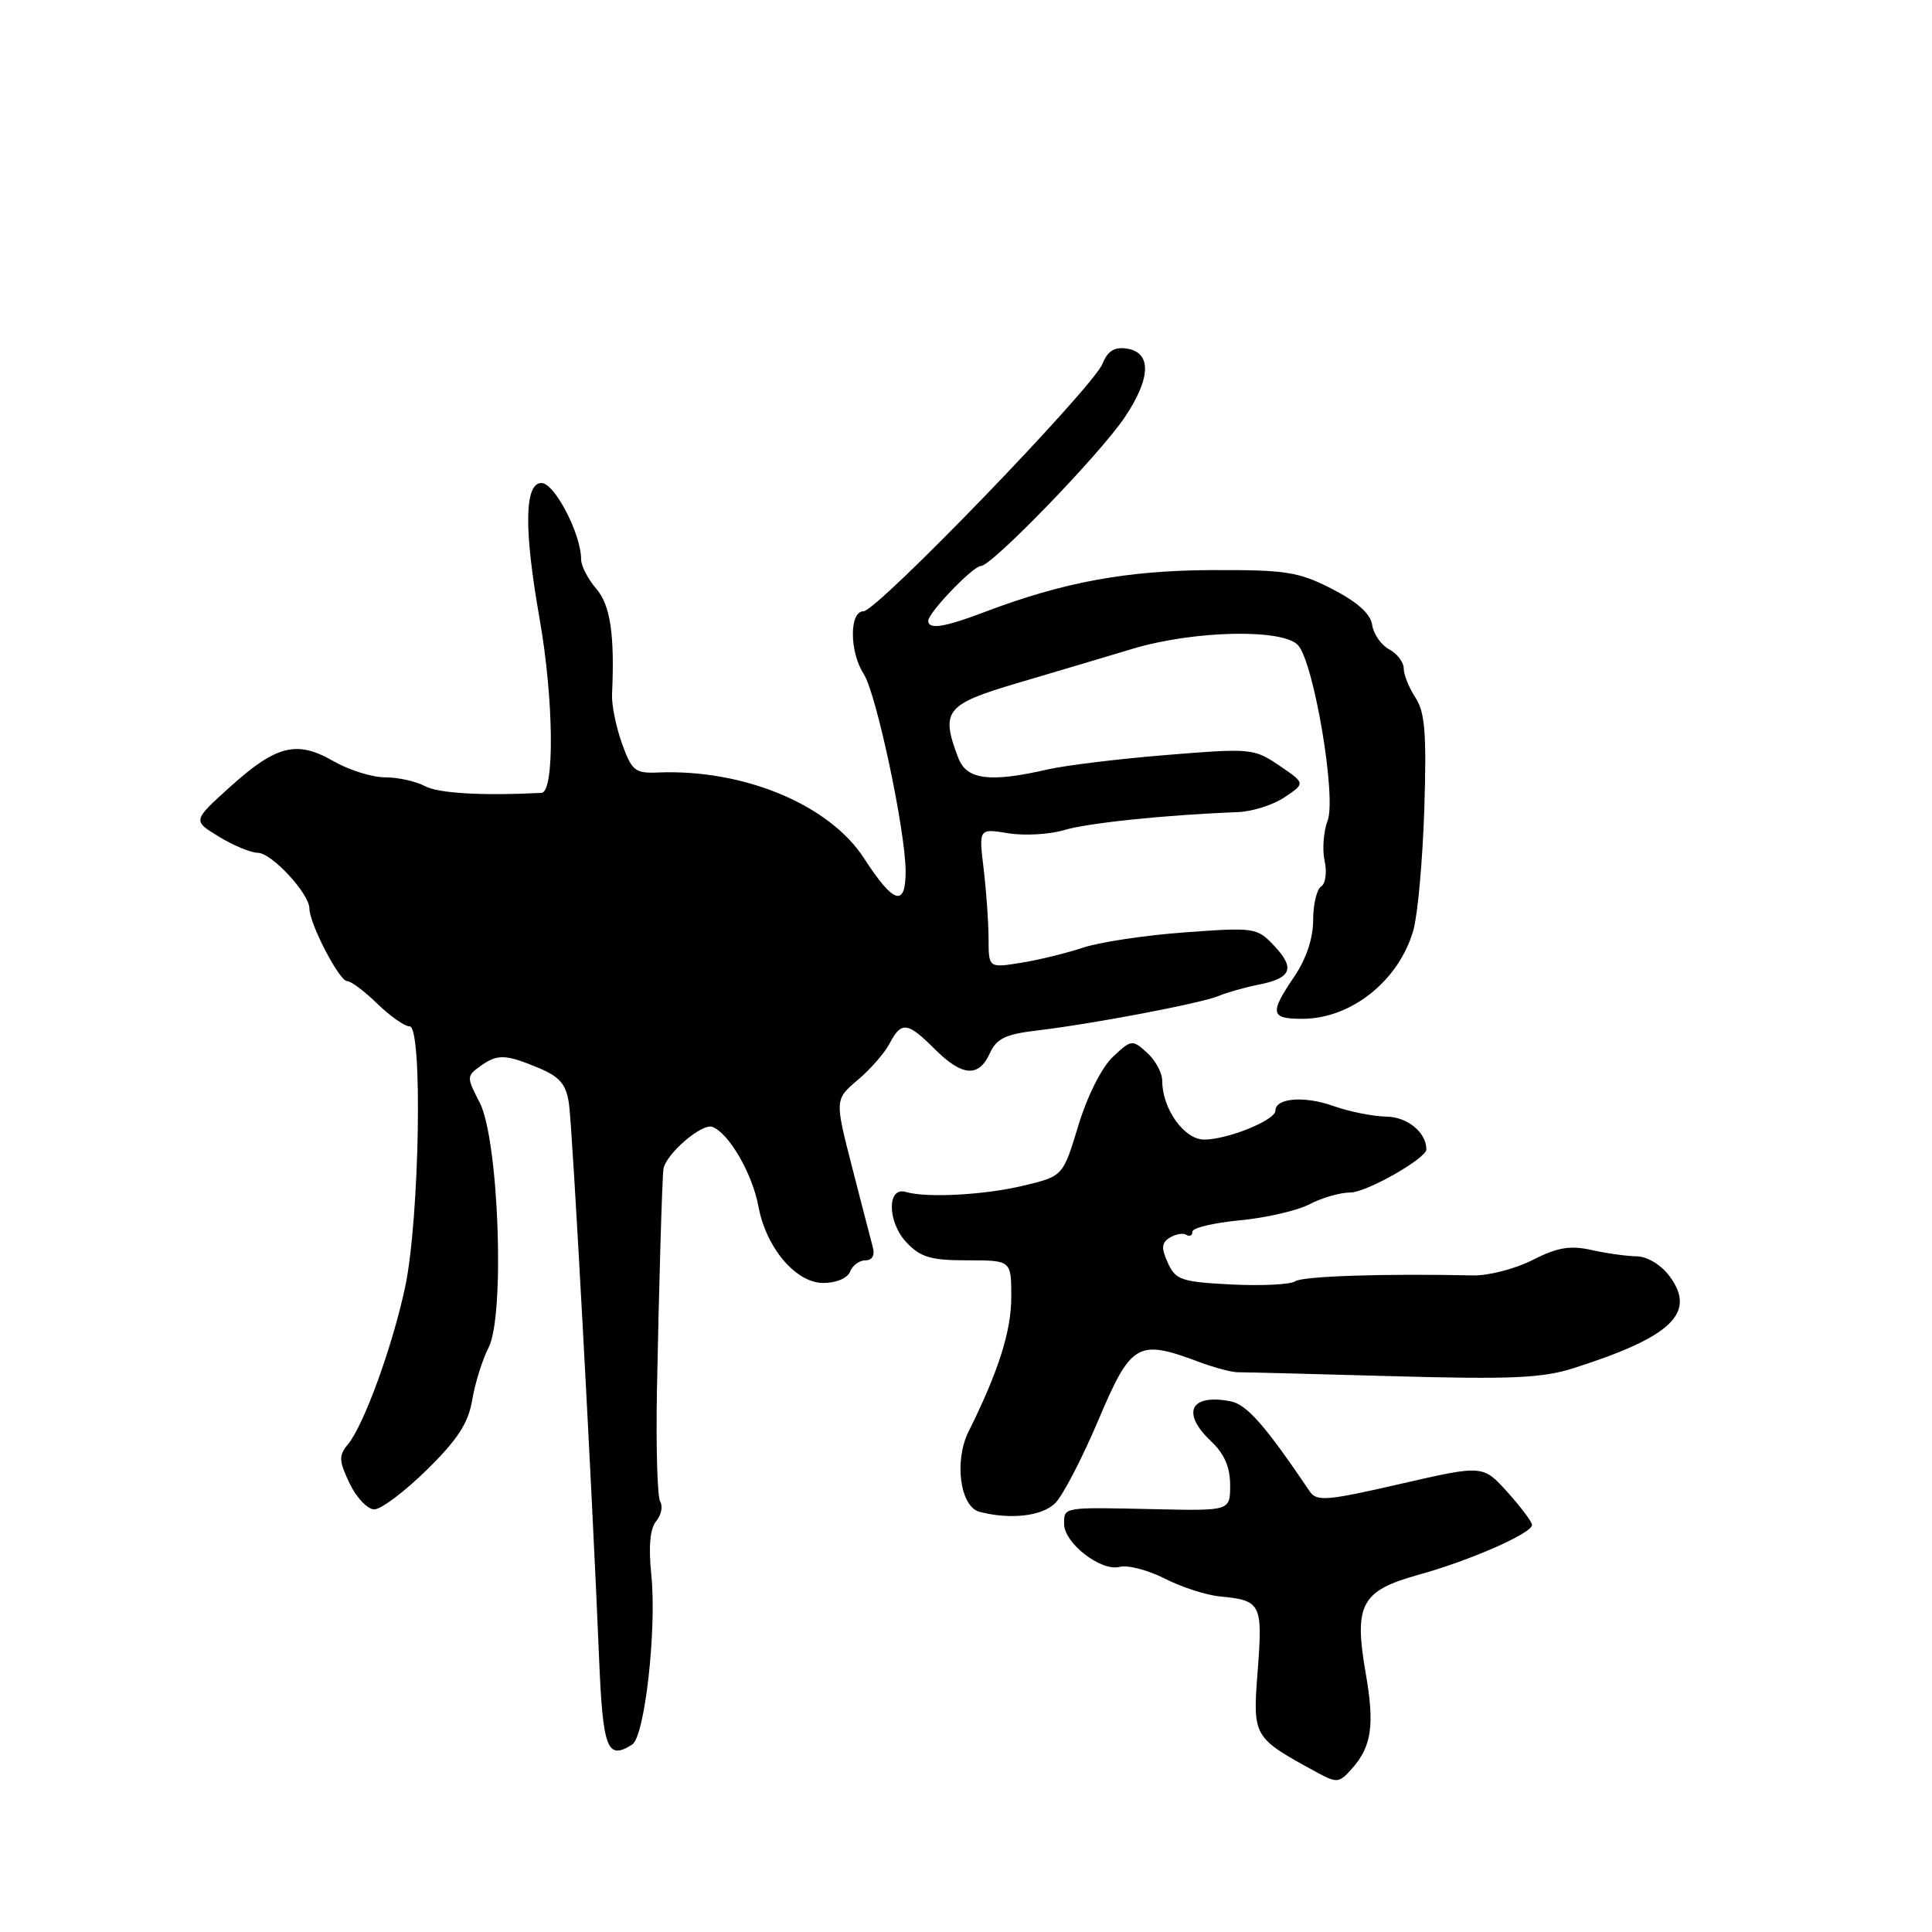 <?xml version="1.0" encoding="UTF-8" standalone="no"?>
<!DOCTYPE svg PUBLIC "-//W3C//DTD SVG 1.1//EN" "http://www.w3.org/Graphics/SVG/1.1/DTD/svg11.dtd" >
<svg xmlns="http://www.w3.org/2000/svg" xmlns:xlink="http://www.w3.org/1999/xlink" version="1.1" viewBox="0 0 256 256">
 <g >
 <path fill="currentColor"
d=" M 179.23 234.25 C 181.74 231.39 182.15 228.51 180.98 221.81 C 179.37 212.59 180.33 210.79 187.95 208.67 C 194.81 206.77 203.00 203.17 203.00 202.06 C 203.00 201.66 201.54 199.71 199.75 197.72 C 196.50 194.11 196.50 194.11 185.54 196.63 C 175.78 198.87 174.47 198.98 173.54 197.61 C 167.65 188.88 165.20 186.09 163.06 185.68 C 157.71 184.64 156.47 187.21 160.50 191.00 C 162.22 192.62 163.00 194.41 163.00 196.77 C 163.00 200.19 163.00 200.19 153.25 199.98 C 140.75 199.70 141.00 199.66 141.00 201.93 C 141.00 204.48 145.89 208.26 148.36 207.62 C 149.42 207.34 152.11 208.04 154.34 209.17 C 156.56 210.31 159.86 211.37 161.66 211.54 C 167.10 212.05 167.33 212.50 166.65 221.39 C 165.98 230.20 165.99 230.21 174.50 234.85 C 177.18 236.31 177.45 236.28 179.23 234.25 Z  M 83.77 231.16 C 85.44 230.10 87.04 215.83 86.30 208.65 C 85.92 204.91 86.13 202.54 86.95 201.56 C 87.62 200.75 87.86 199.59 87.48 198.97 C 87.10 198.36 86.91 191.70 87.05 184.18 C 87.31 170.51 87.74 156.03 87.91 154.91 C 88.21 152.92 93.01 148.79 94.40 149.32 C 96.60 150.17 99.69 155.51 100.50 159.87 C 101.51 165.34 105.46 170.00 109.08 170.00 C 110.81 170.00 112.30 169.37 112.64 168.50 C 112.95 167.68 113.87 167.00 114.67 167.00 C 115.58 167.00 115.95 166.34 115.65 165.25 C 115.39 164.29 114.15 159.49 112.89 154.59 C 110.61 145.69 110.61 145.69 113.67 143.09 C 115.35 141.67 117.25 139.49 117.89 138.25 C 119.43 135.30 120.25 135.41 123.85 139.00 C 127.48 142.63 129.68 142.81 131.15 139.58 C 132.04 137.62 133.23 137.04 137.38 136.55 C 144.81 135.67 159.17 132.94 161.50 131.96 C 162.60 131.50 164.96 130.83 166.74 130.48 C 171.12 129.62 171.65 128.32 168.86 125.35 C 166.57 122.91 166.27 122.87 157.01 123.54 C 151.78 123.92 145.70 124.84 143.50 125.57 C 141.30 126.30 137.59 127.21 135.25 127.58 C 131.00 128.26 131.00 128.26 130.99 124.38 C 130.99 122.25 130.69 118.09 130.34 115.14 C 129.69 109.77 129.69 109.77 133.60 110.41 C 135.74 110.76 139.07 110.57 141.00 109.99 C 144.14 109.05 154.41 107.98 164.00 107.61 C 165.93 107.54 168.73 106.65 170.23 105.63 C 172.97 103.79 172.97 103.79 169.51 101.44 C 166.15 99.16 165.74 99.13 154.57 100.04 C 148.25 100.55 141.15 101.42 138.79 101.96 C 131.15 103.72 128.07 103.32 126.98 100.43 C 124.60 94.20 125.28 93.33 134.75 90.53 C 139.56 89.11 146.46 87.06 150.07 85.97 C 158.26 83.51 170.16 83.28 172.04 85.54 C 174.15 88.09 177.09 105.64 175.92 108.72 C 175.37 110.17 175.19 112.58 175.52 114.08 C 175.85 115.59 175.64 117.10 175.06 117.46 C 174.48 117.82 174.00 119.83 174.00 121.92 C 174.00 124.33 173.08 127.07 171.50 129.40 C 168.20 134.27 168.33 135.00 172.55 135.00 C 179.04 135.00 185.37 129.95 187.28 123.25 C 187.86 121.19 188.51 113.95 188.73 107.16 C 189.04 97.20 188.82 94.37 187.56 92.45 C 186.70 91.14 186.00 89.40 186.00 88.57 C 186.00 87.75 185.13 86.61 184.07 86.04 C 183.01 85.47 182.00 84.02 181.82 82.81 C 181.61 81.33 179.86 79.77 176.53 78.05 C 172.06 75.76 170.43 75.50 160.53 75.54 C 149.31 75.59 140.88 77.14 130.48 81.09 C 125.12 83.13 123.00 83.46 123.00 82.25 C 123.01 81.17 128.94 75.00 129.97 75.00 C 131.41 75.00 145.68 60.26 149.00 55.34 C 152.54 50.11 152.63 46.66 149.25 46.18 C 147.66 45.95 146.74 46.54 146.10 48.18 C 144.89 51.29 116.21 81.00 114.41 81.00 C 112.53 81.00 112.55 86.38 114.44 89.29 C 116.12 91.88 120.00 110.15 120.00 115.49 C 120.00 120.27 118.39 119.76 114.50 113.74 C 109.90 106.62 98.54 101.89 87.17 102.36 C 84.14 102.49 83.71 102.13 82.41 98.50 C 81.62 96.30 81.03 93.38 81.10 92.00 C 81.46 84.08 80.88 80.17 79.00 78.00 C 77.90 76.73 77.00 74.98 77.00 74.11 C 77.00 70.76 73.49 64.01 71.75 64.00 C 69.49 64.00 69.40 70.09 71.50 82.00 C 73.38 92.66 73.51 104.97 71.75 105.06 C 63.86 105.46 58.10 105.12 56.31 104.17 C 55.11 103.52 52.73 103.00 51.01 103.00 C 49.30 103.00 46.21 102.03 44.15 100.84 C 39.30 98.05 36.57 98.75 30.37 104.37 C 25.53 108.75 25.53 108.75 29.02 110.87 C 30.93 112.04 33.25 112.99 34.16 113.00 C 35.99 113.00 41.00 118.42 41.00 120.39 C 41.00 122.38 44.96 130.00 45.99 130.00 C 46.51 130.00 48.31 131.35 50.00 133.00 C 51.69 134.65 53.62 136.00 54.28 136.00 C 56.03 136.00 55.59 161.51 53.69 170.50 C 52.02 178.37 48.22 188.84 46.09 191.40 C 44.87 192.87 44.90 193.56 46.32 196.55 C 47.23 198.45 48.70 200.00 49.60 200.00 C 50.50 200.00 53.63 197.64 56.57 194.75 C 60.65 190.74 62.06 188.56 62.57 185.50 C 62.94 183.30 63.91 180.18 64.74 178.56 C 66.94 174.27 66.08 150.93 63.55 146.07 C 61.83 142.78 61.83 142.59 63.57 141.32 C 65.88 139.64 66.94 139.66 71.33 141.49 C 74.18 142.68 75.01 143.65 75.39 146.24 C 75.85 149.32 78.47 197.52 79.38 219.69 C 79.88 231.78 80.45 233.27 83.77 231.16 Z  M 139.83 199.17 C 140.83 198.17 143.40 193.22 145.54 188.17 C 149.86 177.95 150.76 177.43 158.73 180.41 C 160.80 181.19 163.18 181.83 164.00 181.83 C 164.82 181.82 174.05 182.06 184.50 182.35 C 200.19 182.79 204.37 182.61 208.50 181.29 C 221.54 177.14 224.85 173.95 221.20 169.07 C 220.09 167.59 218.26 166.49 216.89 166.47 C 215.57 166.45 212.87 166.08 210.88 165.63 C 208.04 165.00 206.36 165.29 203.09 166.95 C 200.80 168.12 197.26 169.04 195.21 169.00 C 183.31 168.74 172.57 169.10 171.61 169.78 C 171.00 170.21 167.21 170.40 163.19 170.20 C 156.54 169.86 155.78 169.61 154.75 167.34 C 153.85 165.37 153.90 164.68 155.01 163.99 C 155.78 163.52 156.76 163.35 157.20 163.62 C 157.64 163.90 158.00 163.71 158.00 163.20 C 158.00 162.70 160.82 162.03 164.27 161.70 C 167.72 161.38 171.88 160.42 173.52 159.57 C 175.16 158.71 177.60 158.01 178.95 158.01 C 181.07 158.00 189.00 153.50 189.00 152.30 C 189.00 150.06 186.49 147.99 183.71 147.96 C 181.95 147.93 178.79 147.30 176.71 146.56 C 172.84 145.18 169.00 145.48 169.00 147.17 C 169.00 148.43 162.67 151.00 159.56 151.00 C 156.91 151.00 154.00 146.92 154.00 143.20 C 154.00 142.16 153.10 140.49 151.99 139.49 C 150.04 137.72 149.91 137.74 147.46 140.04 C 145.99 141.42 144.08 145.22 142.89 149.12 C 140.86 155.84 140.86 155.84 135.68 157.09 C 130.50 158.34 122.81 158.76 120.02 157.94 C 117.52 157.20 117.57 161.91 120.09 164.60 C 121.97 166.60 123.32 167.00 128.17 167.00 C 134.00 167.00 134.00 167.00 134.00 171.87 C 134.00 176.38 132.30 181.73 128.34 189.69 C 126.40 193.58 127.22 199.64 129.78 200.32 C 133.86 201.39 138.09 200.91 139.83 199.17 Z "/>
</g>
</svg>